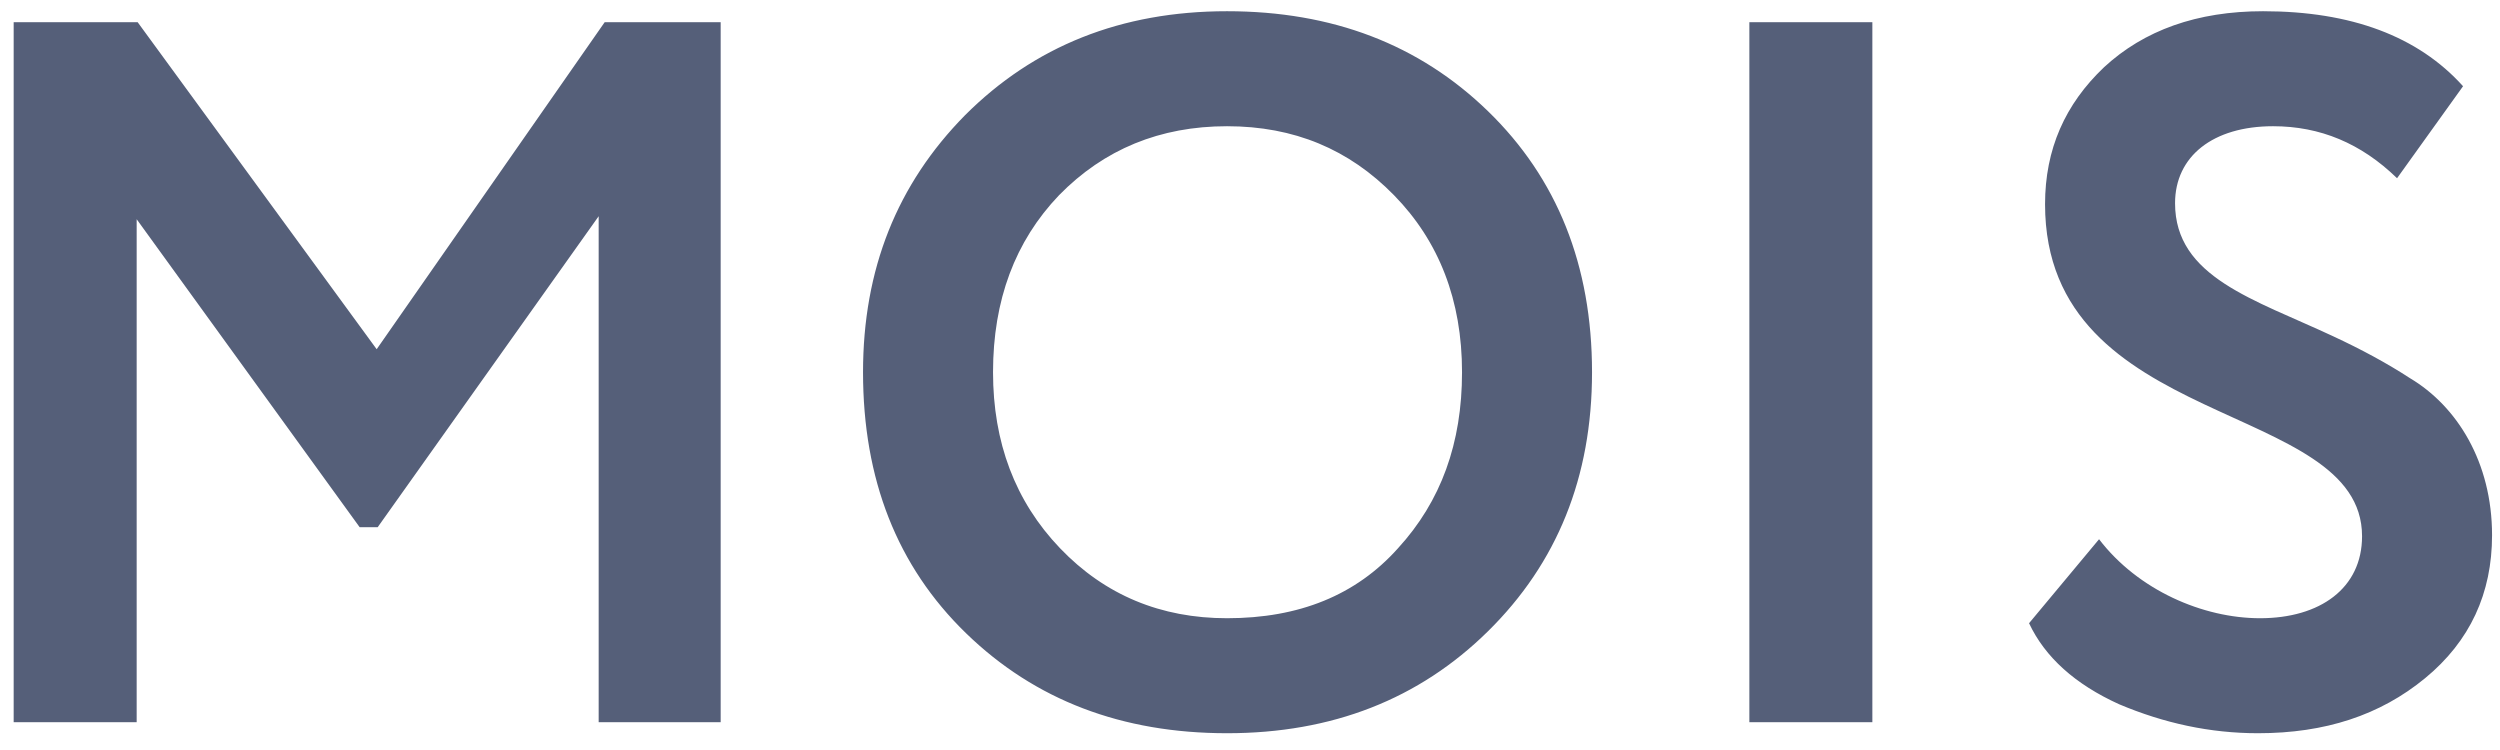 <svg width="90" height="27" viewBox="0 0 90 27" fill="none" xmlns="http://www.w3.org/2000/svg">
<path d="M4.92 26V7.892L12.948 18.98H13.596L21.552 7.784V26H25.944V0.8H21.768L13.56 12.572L4.956 0.8H0.492V26H4.92ZM31.069 13.4C31.069 17.252 32.293 20.384 34.777 22.796C37.261 25.208 40.393 26.396 44.173 26.396C47.953 26.396 51.085 25.172 53.569 22.724C56.053 20.276 57.313 17.18 57.313 13.4C57.313 9.548 56.053 6.416 53.569 4.004C51.085 1.592 47.953 0.404 44.173 0.404C40.357 0.404 37.225 1.664 34.741 4.148C32.293 6.632 31.069 9.692 31.069 13.4ZM35.749 13.4C35.749 10.808 36.541 8.684 38.125 7.028C39.745 5.372 41.761 4.544 44.173 4.544C46.585 4.544 48.565 5.372 50.185 7.028C51.805 8.684 52.633 10.808 52.633 13.4C52.633 15.956 51.877 18.044 50.329 19.736C48.817 21.428 46.765 22.256 44.173 22.256C41.797 22.256 39.781 21.428 38.161 19.736C36.541 18.044 35.749 15.92 35.749 13.4ZM67.405 26V0.8H62.977V26H67.405ZM85.034 19.304C85.034 21.176 83.522 22.256 81.362 22.256C79.31 22.256 76.97 21.248 75.566 19.412L73.046 22.436C73.622 23.66 74.702 24.632 76.286 25.352C77.906 26.036 79.562 26.396 81.29 26.396C83.702 26.396 85.682 25.748 87.302 24.416C88.922 23.084 89.714 21.356 89.714 19.268C89.714 16.64 88.454 14.624 86.762 13.616C85.934 13.076 84.998 12.572 83.99 12.104C81.146 10.772 78.302 9.98 78.302 7.316C78.302 5.624 79.67 4.544 81.83 4.544C83.522 4.544 84.998 5.156 86.294 6.416L88.67 3.104C87.05 1.304 84.638 0.404 81.47 0.404C79.094 0.404 77.186 1.088 75.746 2.42C74.342 3.752 73.622 5.372 73.622 7.352C73.622 15.524 85.034 14.372 85.034 19.304Z" fill="#555F79"/>
</svg>
